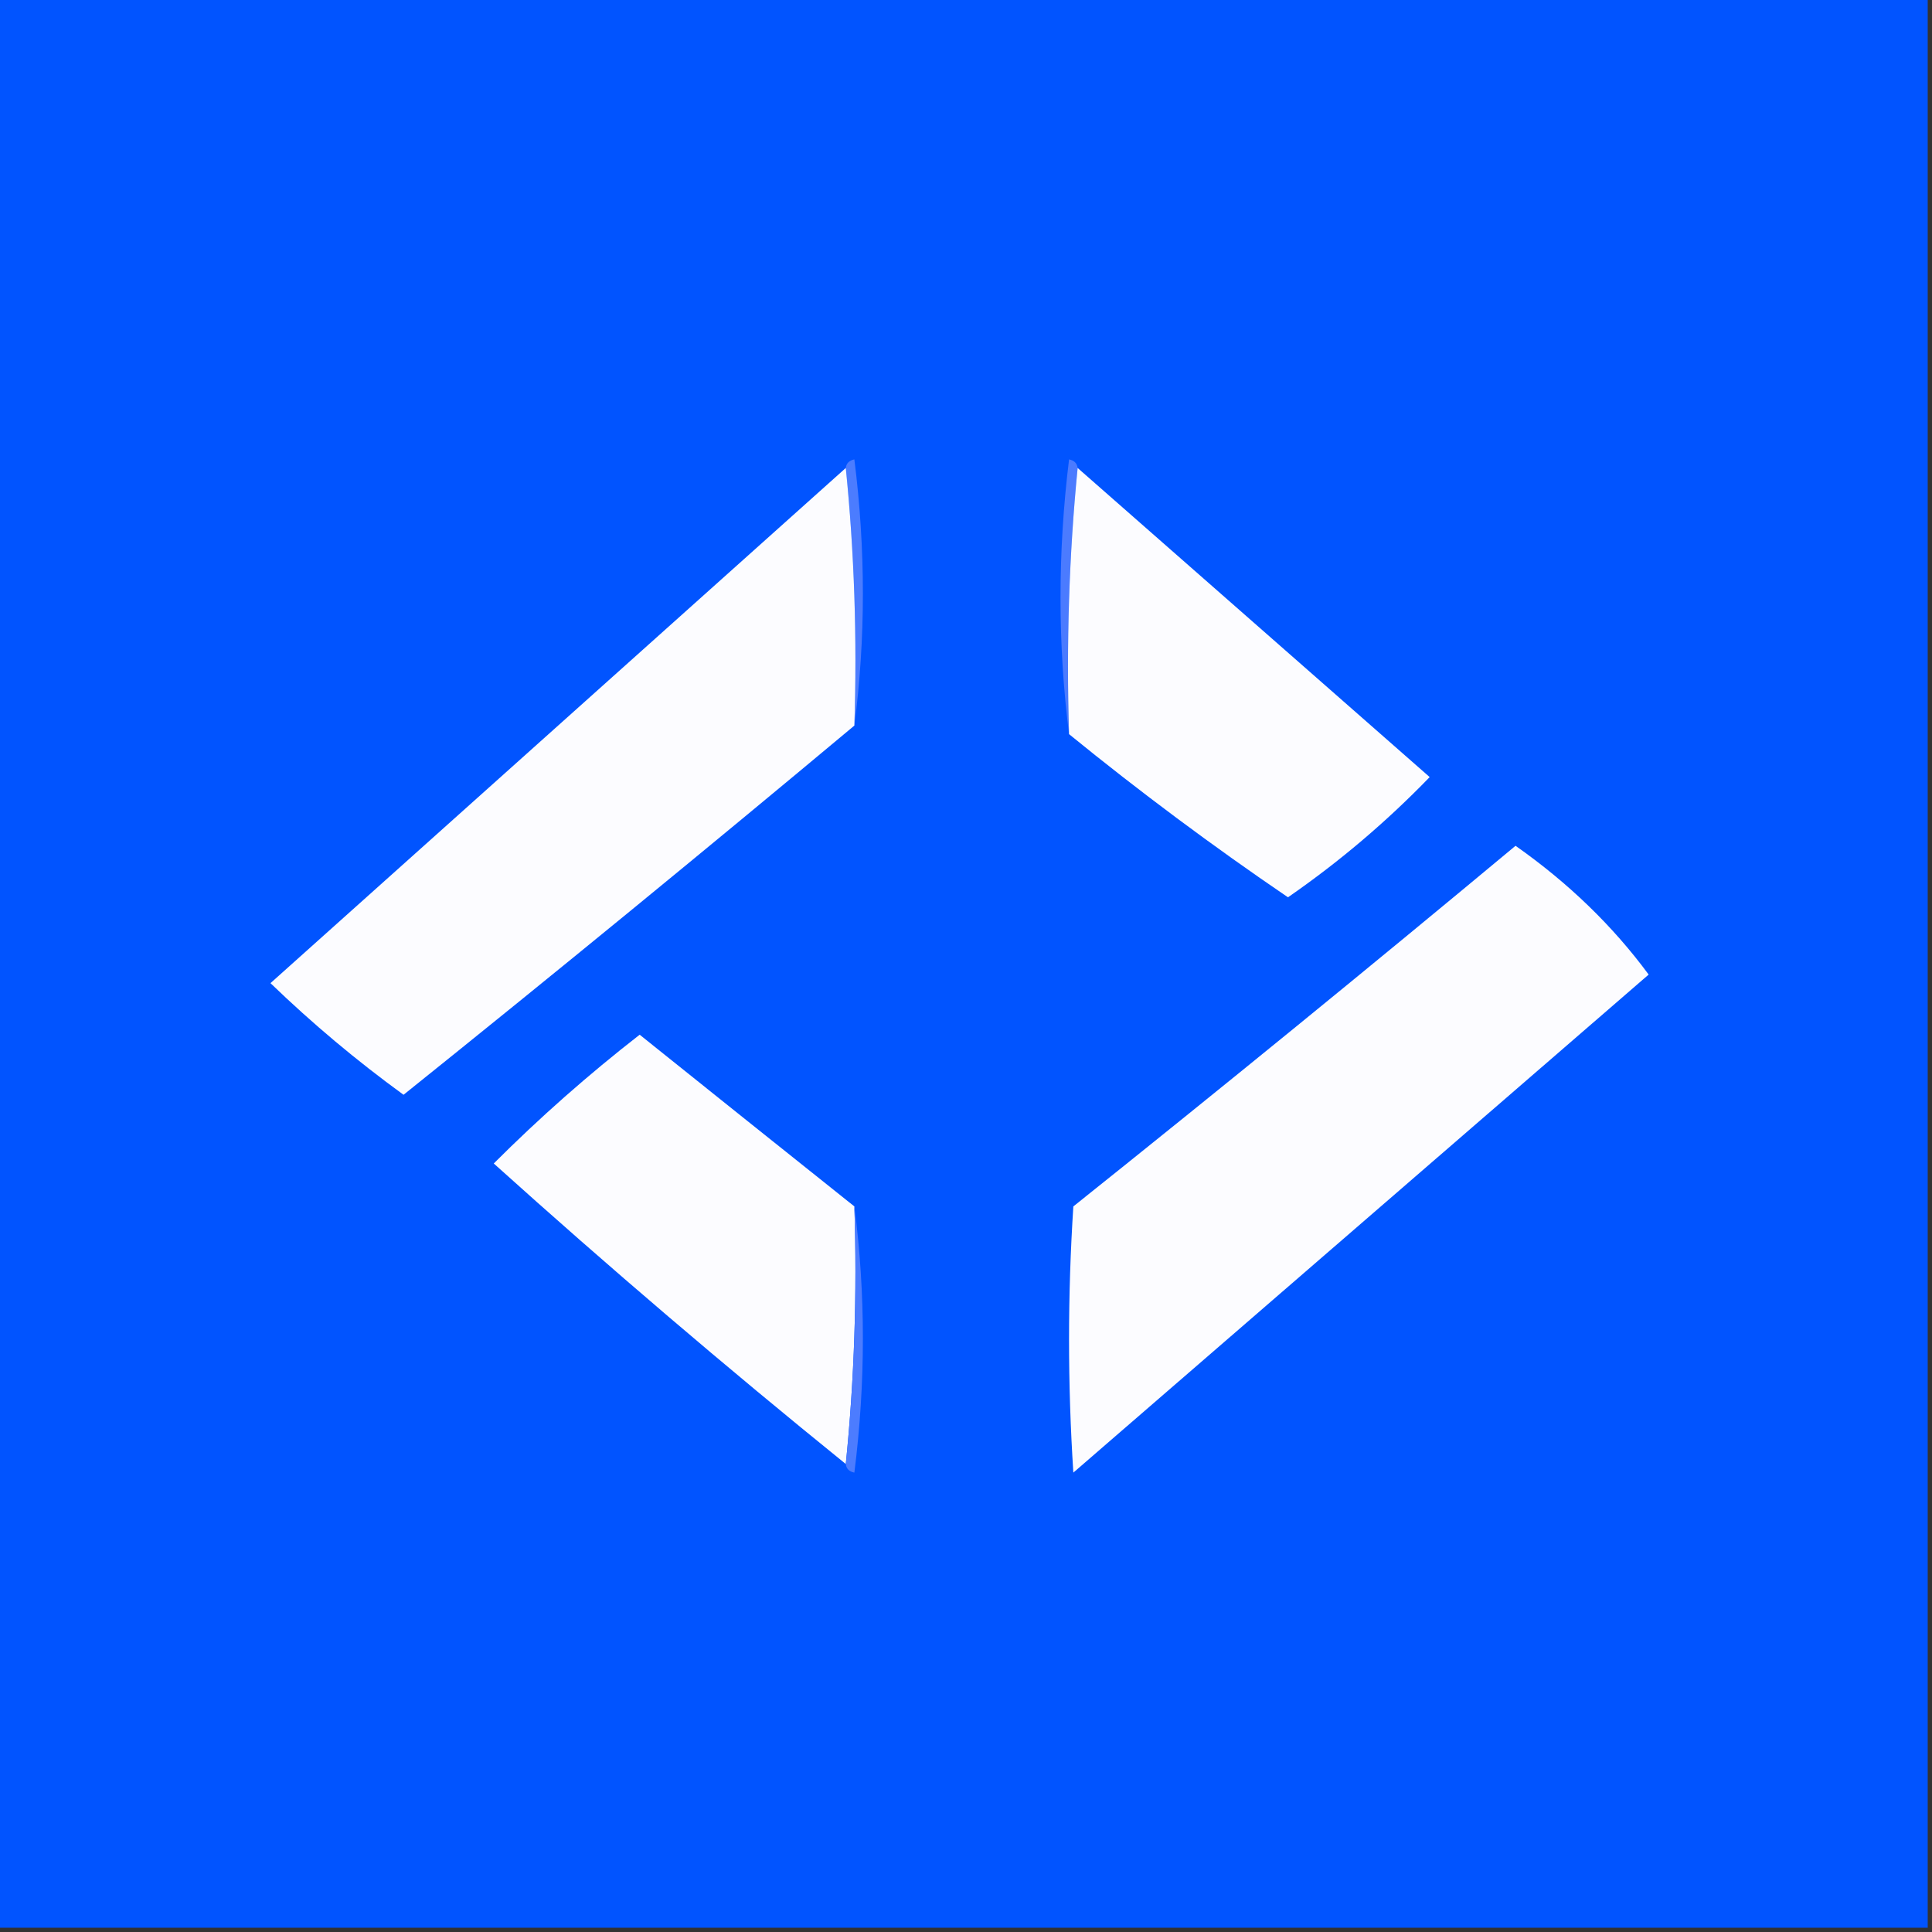 <svg width="32" height="32" viewBox="0 0 32 32" fill="none" xmlns="http://www.w3.org/2000/svg">
    <rect x="0" y="0" width="32" height="32" fill="#333333" stroke="none"/>
    <g clip-path="url(#clip0_4208_564)">
        <path fill-rule="evenodd" clip-rule="evenodd"
            d="M-0.071 -0.071C10.595 -0.071 21.262 -0.071 31.929 -0.071C31.929 10.595 31.929 21.262 31.929 31.929C21.262 31.929 10.595 31.929 -0.071 31.929C-0.071 21.262 -0.071 10.595 -0.071 -0.071Z"
            fill="#0154FF" />
        <path fill-rule="evenodd" clip-rule="evenodd"
            d="M14.009 7.752C14.017 7.674 14.065 7.627 14.151 7.609C14.339 9.102 14.339 10.571 14.151 12.018C14.198 10.57 14.15 9.148 14.009 7.752Z"
            fill="#4B7CFF" />
        <path fill-rule="evenodd" clip-rule="evenodd"
            d="M17.849 7.752C17.707 9.196 17.66 10.665 17.707 12.161C17.518 10.666 17.518 9.149 17.707 7.609C17.793 7.627 17.84 7.674 17.849 7.752Z"
            fill="#4B7BFF" />
        <path fill-rule="evenodd" clip-rule="evenodd"
            d="M14.009 7.751C14.15 9.148 14.198 10.57 14.151 12.018C11.689 14.075 9.2 16.114 6.684 18.133C5.904 17.566 5.17 16.95 4.48 16.284C7.655 13.441 10.832 10.596 14.009 7.751Z"
            fill="#FCFCFF" />
        <path fill-rule="evenodd" clip-rule="evenodd"
            d="M17.849 7.751C19.793 9.459 21.737 11.165 23.68 12.871C22.962 13.613 22.18 14.276 21.333 14.862C20.085 14.013 18.876 13.112 17.707 12.16C17.66 10.665 17.707 9.195 17.849 7.751Z"
            fill="#FCFCFF" />
        <path fill-rule="evenodd" clip-rule="evenodd"
            d="M25.102 14.009C25.977 14.624 26.712 15.335 27.307 16.142C24.13 18.892 20.954 21.641 17.778 24.391C17.683 22.921 17.683 21.452 17.778 19.982C20.246 18.01 22.688 16.019 25.102 14.009Z"
            fill="#FCFCFF" />
        <path fill-rule="evenodd" clip-rule="evenodd"
            d="M14.151 19.982C14.198 21.43 14.15 22.852 14.009 24.249C12.023 22.642 10.079 20.983 8.178 19.271C8.938 18.511 9.744 17.8 10.595 17.138C11.787 18.094 12.972 19.042 14.151 19.982Z"
            fill="#FCFCFF" />
        <path fill-rule="evenodd" clip-rule="evenodd"
            d="M14.151 19.982C14.339 21.429 14.339 22.899 14.151 24.391C14.065 24.374 14.017 24.326 14.009 24.249C14.15 22.853 14.198 21.43 14.151 19.982Z"
            fill="#4C7CFF" />
    </g>
    <defs>
        <clipPath id="clip0_4208_564">
            <rect width="32" height="32" fill="white" />
        </clipPath>
    </defs>
</svg>